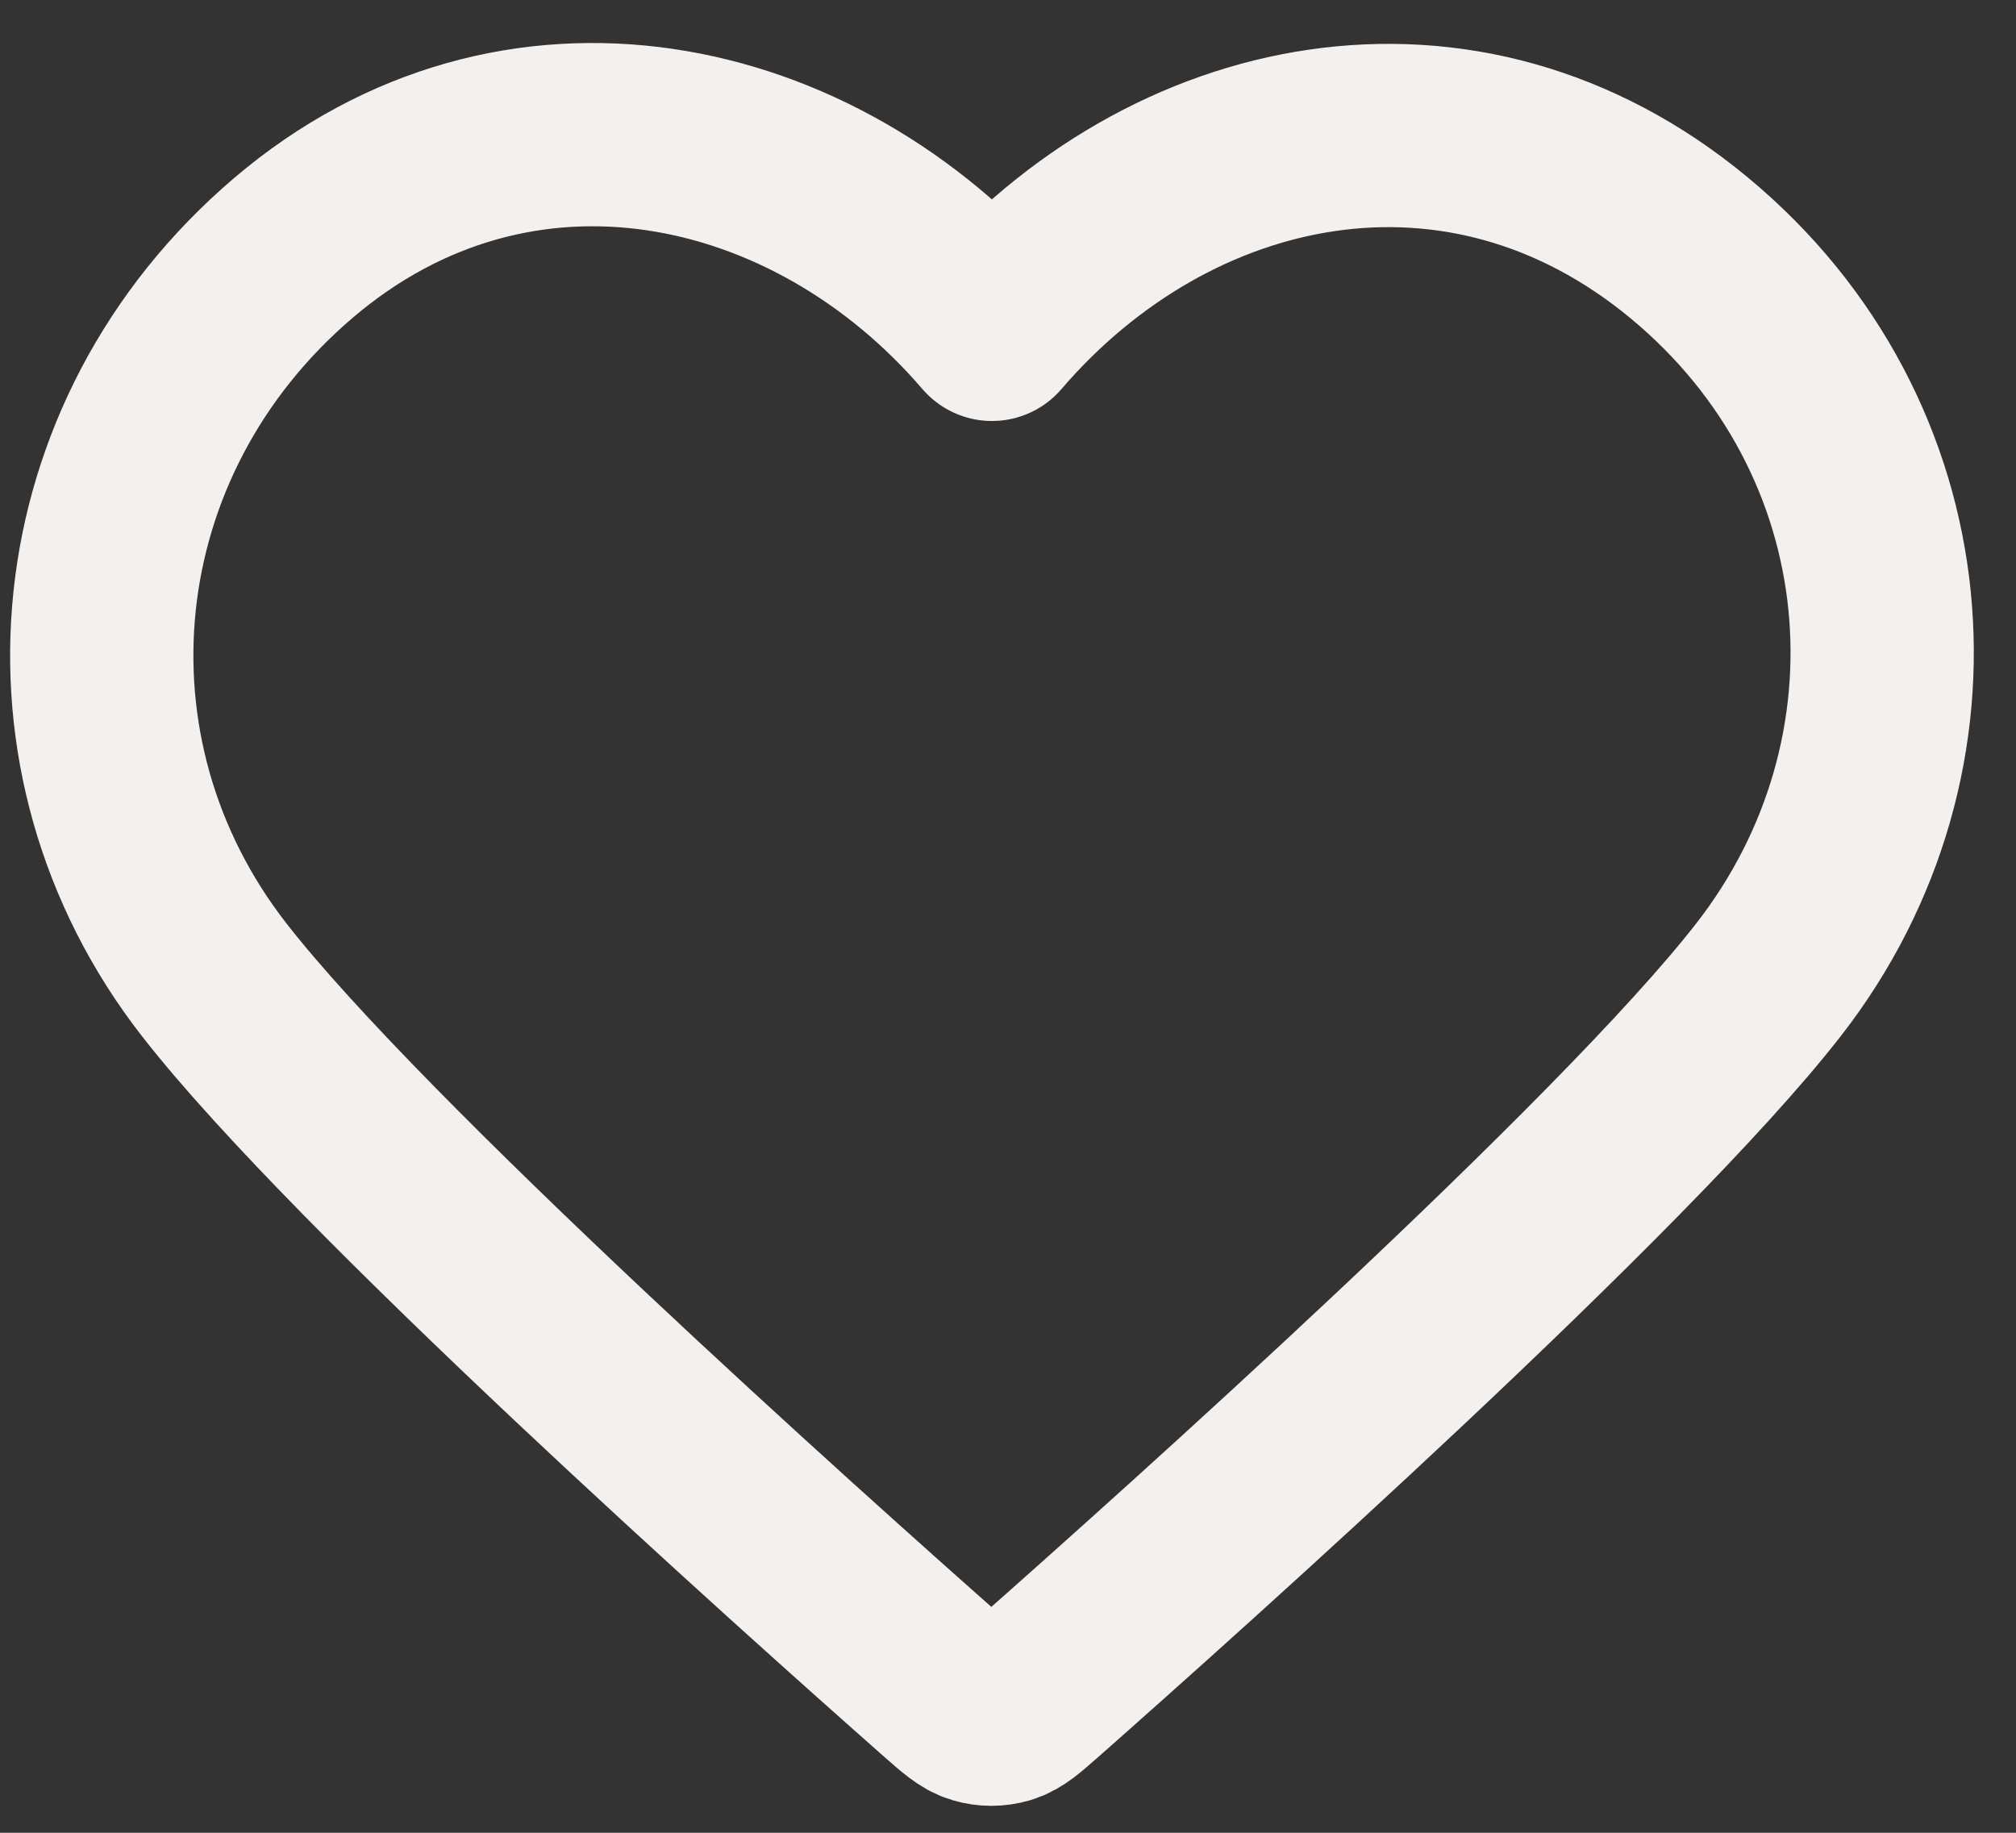 <svg width="33" height="30" viewBox="0 0 33 30" fill="none" xmlns="http://www.w3.org/2000/svg">
<rect x="0" y="0" width="33" height="30" fill="#333333" stroke="none"/>
<path fill-rule="evenodd" clip-rule="evenodd" d="M16.237 5.391C13.324 1.996 8.456 0.947 4.805 4.056C1.155 7.165 0.641 12.363 3.508 16.04C5.891 19.098 13.104 25.546 15.468 27.633C15.733 27.866 15.865 27.983 16.019 28.029C16.154 28.069 16.301 28.069 16.436 28.029C16.59 27.983 16.722 27.866 16.987 27.633C19.351 25.546 26.564 19.098 28.947 16.04C31.814 12.363 31.363 7.132 27.649 4.056C23.936 0.98 19.151 1.996 16.237 5.391Z" stroke="#F4F0ED" stroke-width="3" stroke-linecap="round" stroke-linejoin="round"/>
</svg>
